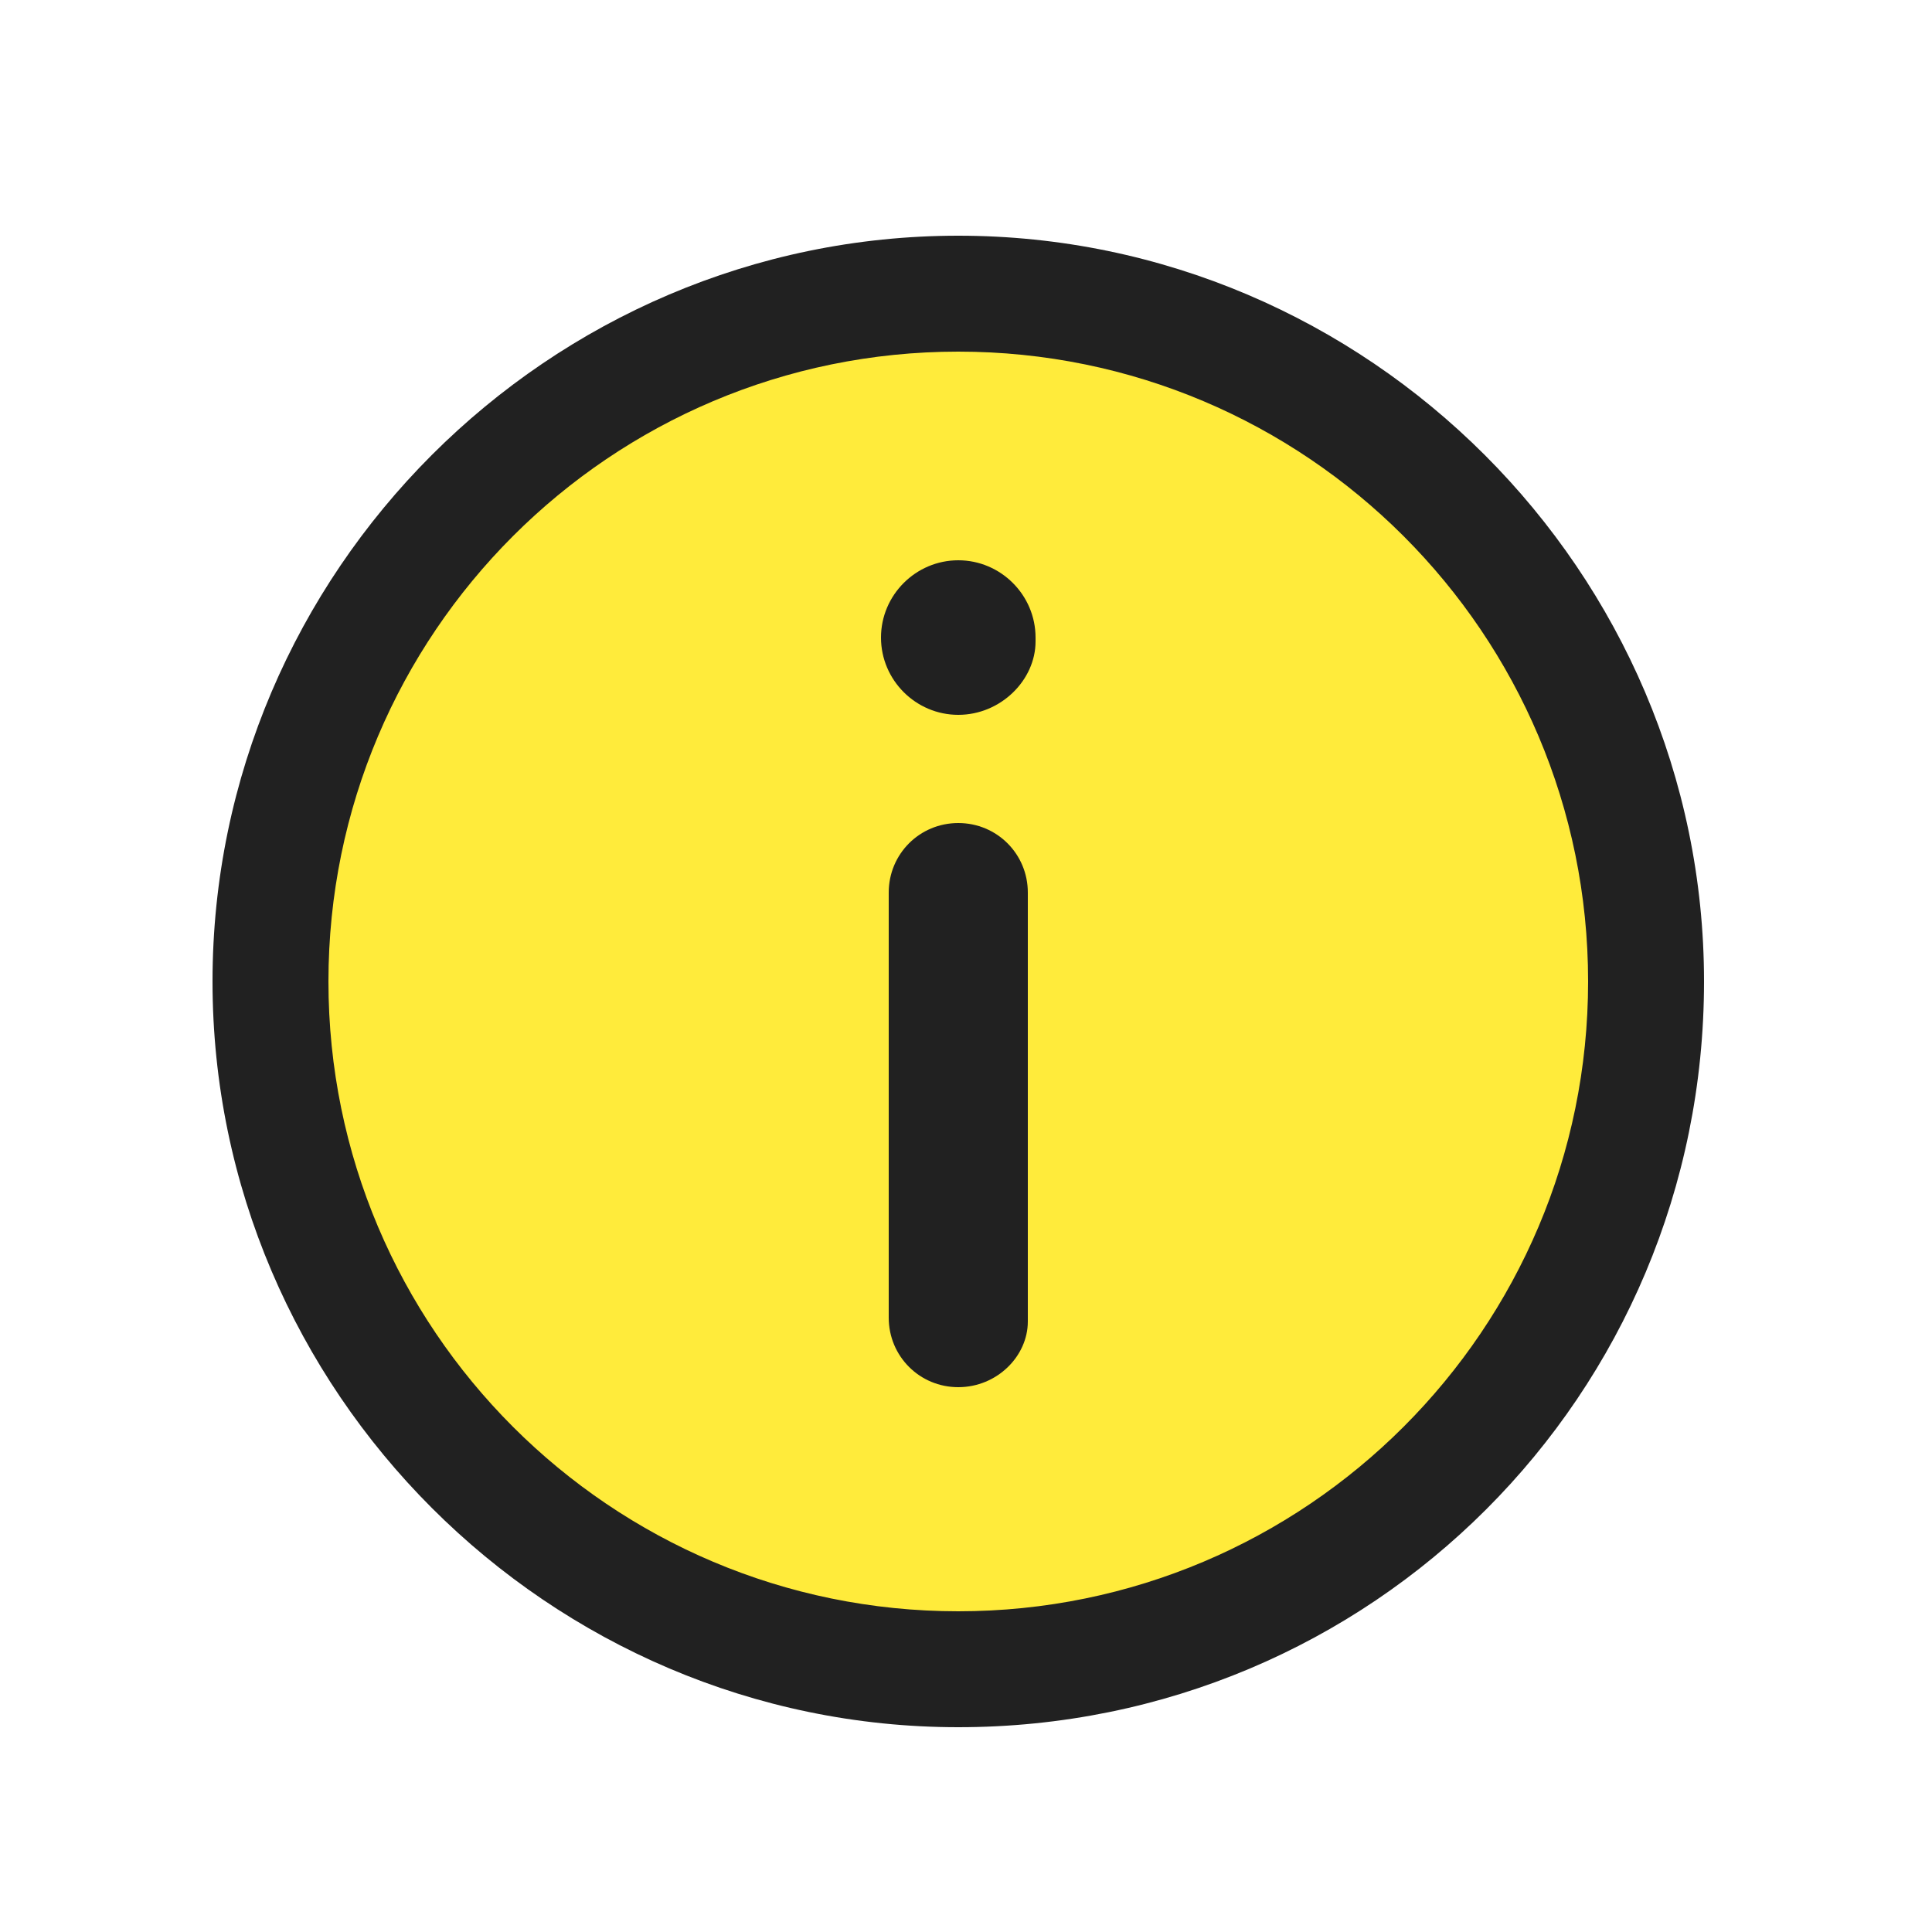 <?xml version="1.0" encoding="utf-8"?>
<!-- Generator: Adobe Illustrator 24.1.1, SVG Export Plug-In . SVG Version: 6.00 Build 0)  -->
<svg version="1.1" id="Layer_1" xmlns="http://www.w3.org/2000/svg" xmlns:xlink="http://www.w3.org/1999/xlink" x="0px" y="0px"
	 viewBox="0 0 50 50" style="enable-background:new 0 0 50 50;" xml:space="preserve">
<style type="text/css">
	.st0{fill:#FFEB3B;}
	.st1{fill:#212121;}
</style>
<circle class="st0" cx="25" cy="25.5" r="17.3"/>
<g>
	<path class="st1" d="M24.8,44.7C14.2,44.7,5.5,36,5.5,25.4S14.2,6.1,24.8,6.1s19.3,8.7,19.3,19.3C44.1,36.1,35.5,44.7,24.8,44.7z
		 M24.8,9.1c-9,0-16.3,7.3-16.3,16.3s7.3,16.3,16.3,16.3s16.3-7.3,16.3-16.3S33.8,9.1,24.8,9.1z"/>
</g>
<g>
	<path class="st1" d="M24.8,35.9c-1,0-1.8-0.8-1.8-1.8v-11c0-1,0.8-1.8,1.8-1.8s1.8,0.8,1.8,1.8v11.1C26.6,35.1,25.8,35.9,24.8,35.9
		z"/>
</g>
<g>
	<path class="st1" d="M24.8,18.5c-1.1,0-2-0.9-2-2s0.9-2,2-2s2,0.9,2,2v0.1C26.8,17.6,25.9,18.5,24.8,18.5z"/>
</g>
</svg>
